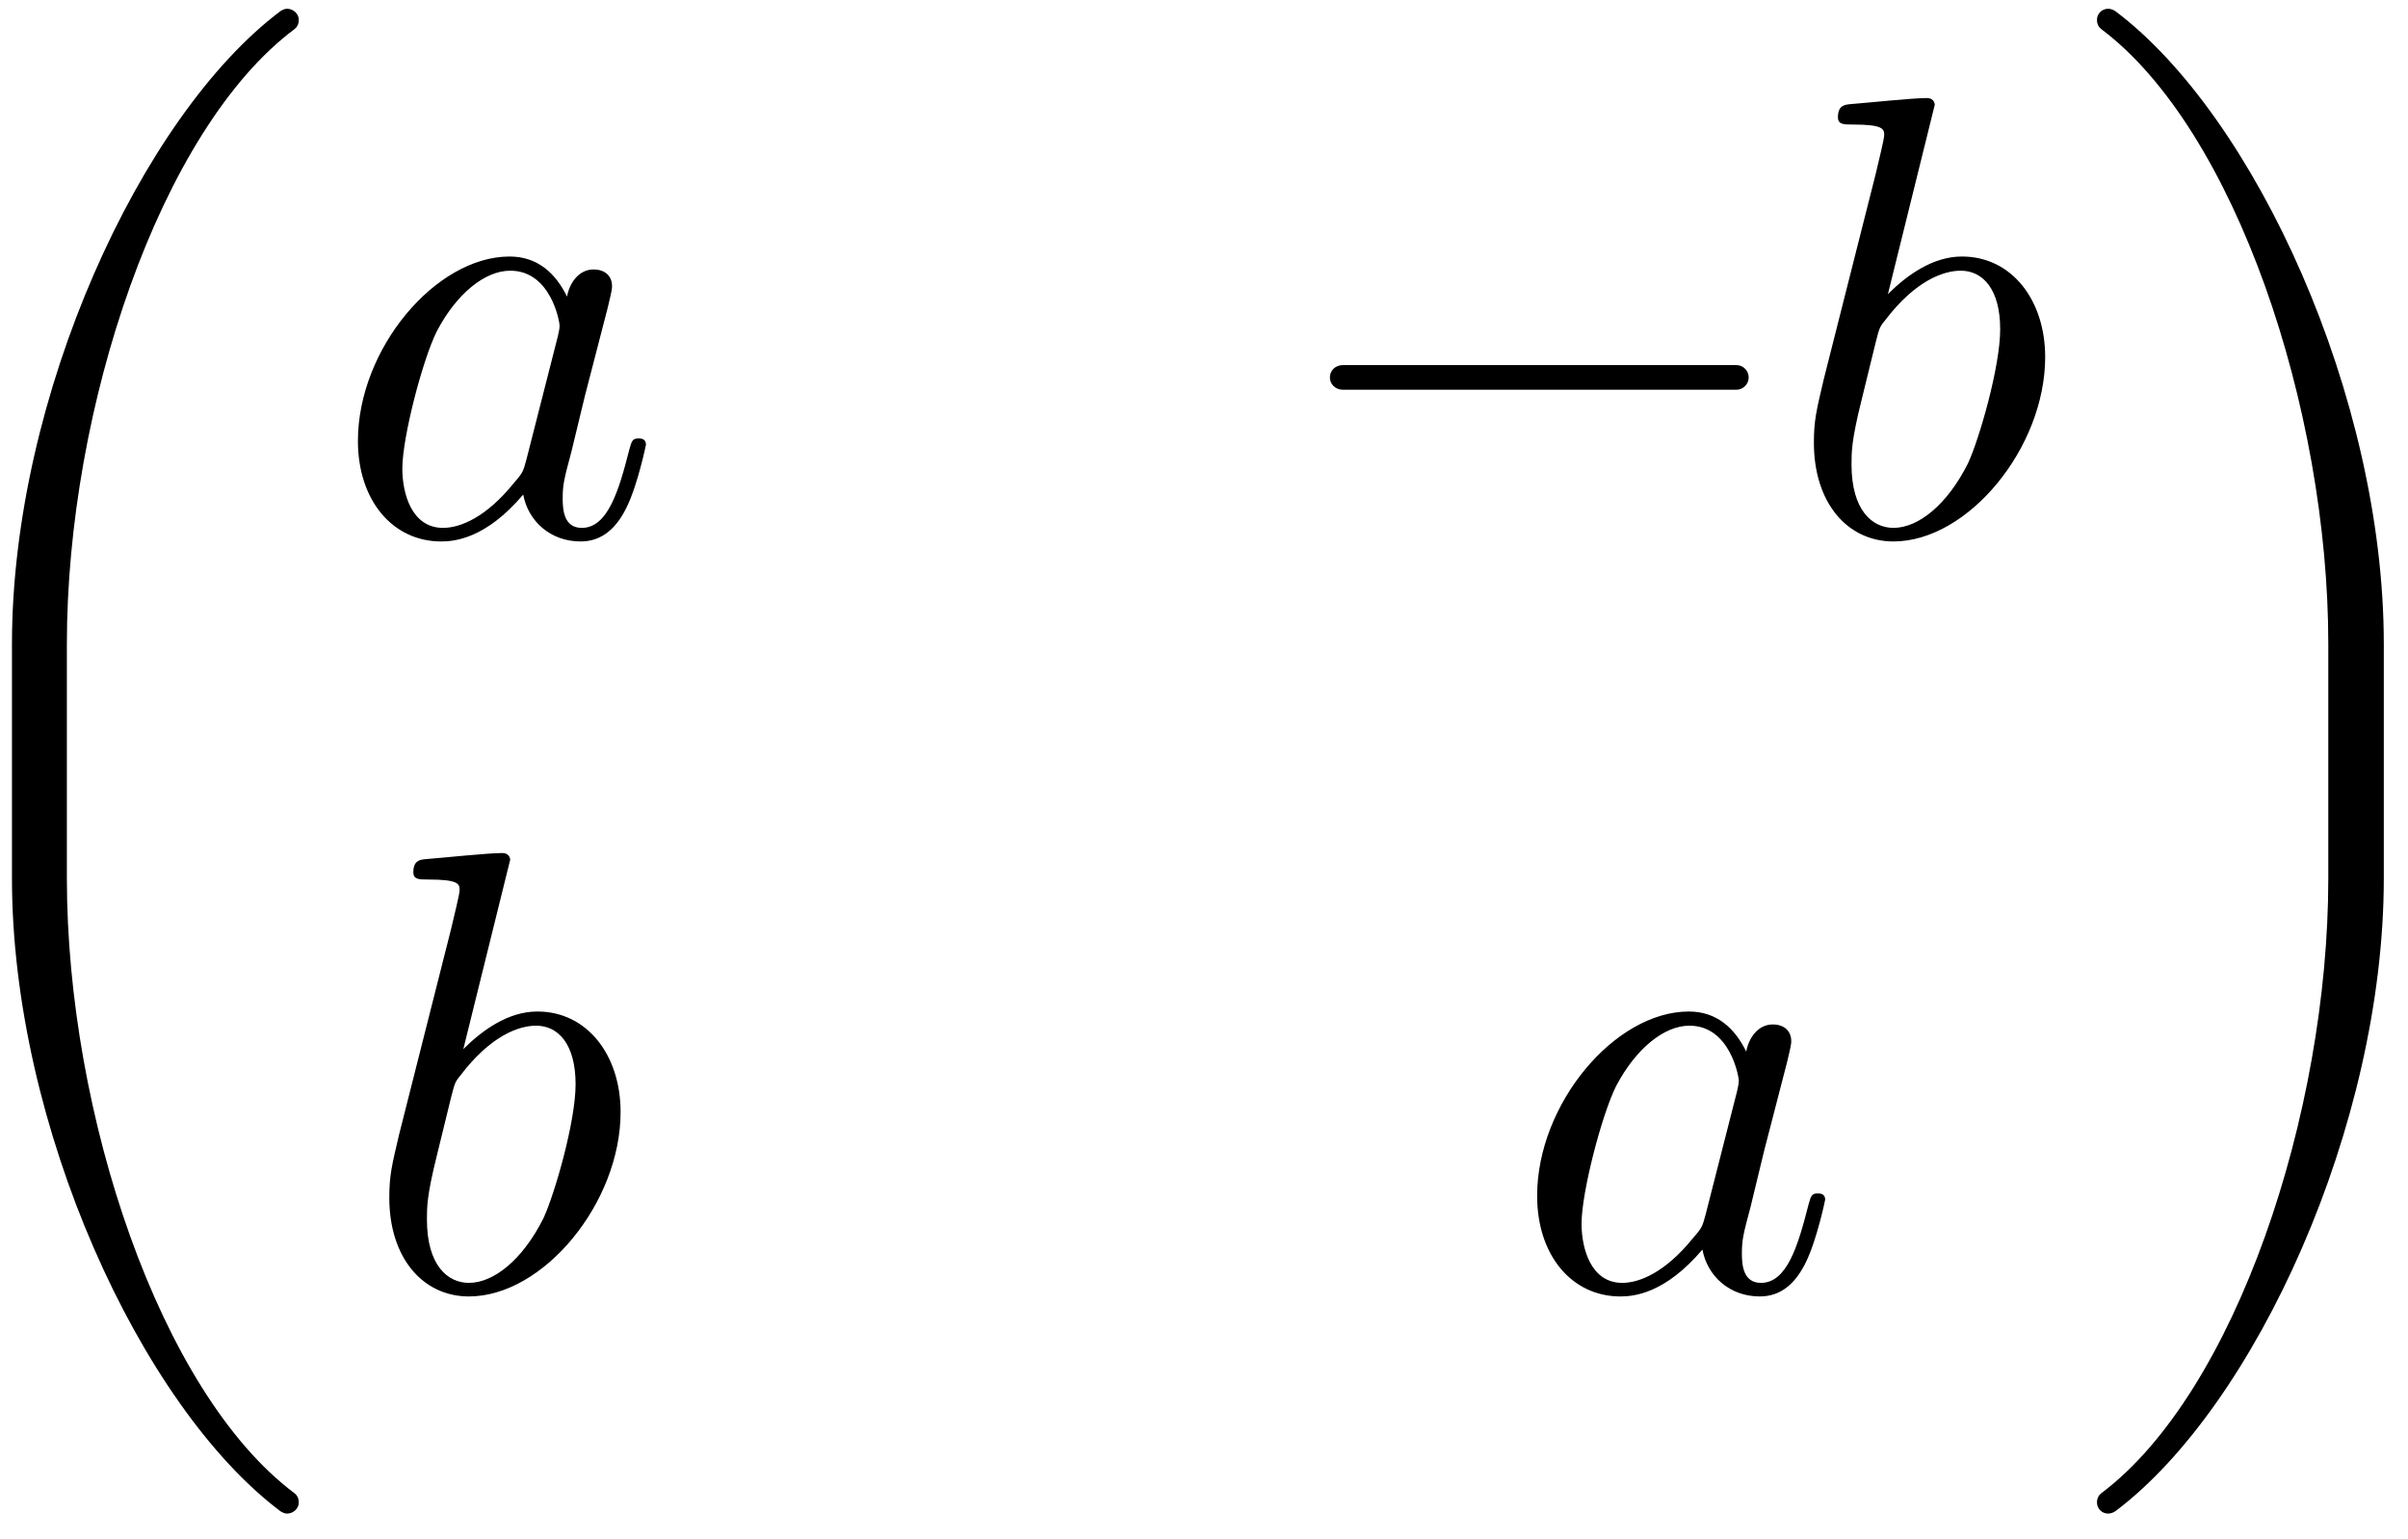 <?xml version="1.0" encoding="UTF-8"?>
<svg xmlns="http://www.w3.org/2000/svg" xmlns:xlink="http://www.w3.org/1999/xlink" width="61" height="39" viewBox="0 0 61 39"><!--latexit:AAAFHnjabVNdbBRVFD53bqHtQrvTHwoUCgNd0EqLWyhSi2IX6kKFLj+z227bbde7
s3e3Q2dn1pk7pUttckkM0URfCAnBB4X2RYhR8S+mMcQHJcYY1LYhxH+eeNAIMSY+
+OLdn1QwzM1kzs8953znO2cSWUN3mN+/iCRctmx5uSfqm6C2o1vmoI/Y2pgutLCP
Wdmoz0qcoBpzagGduRiXvSH1EM3RZKB06buKyrBtWYyjd+VNK1Zu2frIoy2PbWtt
2/74rj1Pdfc8d+jY8aHhUUJTJzJZ5kZ8pmsYC1XVXrnRNxBSt4/TnDMkvqUi/T7N
II5zuaa2rn5Vw+o1a7nEMS/jy/hyXs4reCX3XF63vmnDRmXT5ma+gq/k1dzLa3gj
X8eb+AauRBPEoYZu0ohmGZYdzlhJGmE6M2g0a1OSSRh0JEPSpp7SNcJEu+EkYVS0
lSDaeNq2XDO5Px845FiurdEwnWTNUHoW/O3eHTs7IiH1+IF9sZBauKhmiUaDfkUc
kBGvmn9id+eTQ8U2TJKh0aJInYFSwExnVzSkHin0K5fNe5/e+8ygIMBhtm6muXxU
JAjsK/Dc5zIi8KoFz2xgfz6uqCw86w0eONi7pAswASakhMuow2v5Wl4Xl3+LJS3N
zVCTFRAMt/uzbGSK2EzXDDrtibkOFdjHSZoOCzGP1RmZKrA2rWwRlqSSsmzxmkwp
WO+PmCIZx8llEuJmhrAx5/++vPFhvmGXpTpHpnQzK5CaWrFQyjUUZiksl6VKUrcF
L0ZOCESzdYFV0caITTQmtvOBKq6pa2K4bYVS+Y06HDp6qY/XXzrCV/E1/SE1KJAv
quGIt38gOih0VT9FBWOpoEHSjtBDouPm7s7ibGWZN/DV/X2WSTRLjCA2UsowE+sS
avx5QXGPruU3hti5mXjemNDicu19zCeLw5hJdj3U3tztL9aaT3vH9PzyM10gCFy/
1zP3x91dfL1IOW6Isj1iI2fGu/LrZu7sCLYr4gCvyg/9hYO9fGNxvK2xBE3r5lRW
EGDrk9MeomxV2hKxmCchBOKJUTO55BSpJ07G5bqlpfqvl9mJeBdUQA00gg9aYAfs
hl44DMdAhZMwDS/Bq3Ae3oC34Aq8De/Ae/A+fAgfwycwB5/DdfgSvoKv4QZ8C/Ow
CDfhFtyGO/A7/An/oEpUjRS0DXWgPSiAQiiCBtAgGkU6stEpNI3OoJfRa+g8uoBe
R2+iq+gjdA19gW6gH9BP6Bd0W/pGuindkr6XfpR+ln6V7kj3pL8x4HIs41pcjxtw
E96MW3Arbsd7cQAH8TAexQ5+EZ/Gr+Cz+By+gC/iWXwFX8Uf4Dn8Kb6GP8N38V9l
nuIcJFT6sSfhgaes+l862qe2-->
<defs>
<g>
<g id="glyph-0-0">
<path d="M 10.875 14.797 C 10.875 14.688 10.828 14.609 10.766 14.562 C 7.359 12.016 5 4.953 5 -1.016 L 5 -6.953 C 5 -12.922 7.359 -19.984 10.766 -22.531 C 10.828 -22.578 10.875 -22.656 10.875 -22.766 C 10.875 -22.922 10.734 -23.047 10.578 -23.047 C 10.516 -23.047 10.453 -23.016 10.406 -22.984 C 6.875 -20.328 3.609 -13.219 3.609 -6.953 L 3.609 -1.016 C 3.609 5.25 6.875 12.359 10.406 15.016 C 10.453 15.047 10.516 15.078 10.578 15.078 C 10.734 15.078 10.875 14.953 10.875 14.797 Z M 10.875 14.797 "/>
</g>
<g id="glyph-0-1">
<path d="M 7.938 -2.281 C 7.938 -2.438 7.797 -2.438 7.75 -2.438 C 7.594 -2.438 7.578 -2.375 7.516 -2.156 C 7.25 -1.109 6.969 -0.172 6.312 -0.172 C 5.875 -0.172 5.828 -0.594 5.828 -0.906 C 5.828 -1.266 5.859 -1.391 6.047 -2.094 L 6.391 -3.516 L 6.969 -5.75 C 7.078 -6.203 7.078 -6.234 7.078 -6.297 C 7.078 -6.562 6.891 -6.719 6.609 -6.719 C 6.234 -6.719 6 -6.375 5.938 -6.031 C 5.656 -6.609 5.203 -7.047 4.484 -7.047 C 2.609 -7.047 0.641 -4.703 0.641 -2.375 C 0.641 -0.875 1.516 0.172 2.75 0.172 C 3.078 0.172 3.875 0.109 4.828 -1.016 C 4.953 -0.344 5.516 0.172 6.281 0.172 C 6.844 0.172 7.203 -0.188 7.453 -0.703 C 7.734 -1.281 7.938 -2.281 7.938 -2.281 Z M 5.75 -5.297 C 5.75 -5.203 5.719 -5.094 5.703 -5.016 L 4.906 -1.891 C 4.828 -1.609 4.828 -1.578 4.594 -1.312 C 3.891 -0.438 3.234 -0.172 2.797 -0.172 C 2 -0.172 1.766 -1.047 1.766 -1.672 C 1.766 -2.469 2.281 -4.438 2.641 -5.156 C 3.141 -6.109 3.859 -6.688 4.5 -6.688 C 5.531 -6.688 5.75 -5.391 5.75 -5.297 Z M 5.75 -5.297 "/>
</g>
<g id="glyph-0-2">
<path d="M 11.5 -3.984 C 11.5 -4.156 11.359 -4.297 11.188 -4.297 L 1.219 -4.297 C 1.031 -4.297 0.891 -4.156 0.891 -3.984 C 0.891 -3.812 1.031 -3.672 1.219 -3.672 L 11.188 -3.672 C 11.359 -3.672 11.5 -3.812 11.5 -3.984 Z M 11.5 -3.984 "/>
</g>
<g id="glyph-0-3">
<path d="M 6.609 -4.5 C 6.609 -5.938 5.766 -7.047 4.5 -7.047 C 3.766 -7.047 3.109 -6.578 2.625 -6.094 L 3.812 -10.891 C 3.812 -10.891 3.812 -11.062 3.609 -11.062 C 3.234 -11.062 2.078 -10.938 1.656 -10.906 C 1.531 -10.891 1.359 -10.875 1.359 -10.578 C 1.359 -10.391 1.5 -10.391 1.734 -10.391 C 2.5 -10.391 2.531 -10.281 2.531 -10.125 C 2.531 -10.016 2.391 -9.469 2.312 -9.125 L 1 -3.938 C 0.812 -3.141 0.75 -2.891 0.75 -2.328 C 0.75 -0.812 1.594 0.172 2.766 0.172 C 4.656 0.172 6.609 -2.203 6.609 -4.5 Z M 5.469 -5.203 C 5.469 -4.25 4.938 -2.422 4.656 -1.812 C 4.125 -0.75 3.391 -0.172 2.766 -0.172 C 2.234 -0.172 1.703 -0.609 1.703 -1.781 C 1.703 -2.094 1.703 -2.391 1.953 -3.391 L 2.312 -4.859 C 2.406 -5.219 2.406 -5.25 2.547 -5.422 C 3.328 -6.453 4.047 -6.688 4.469 -6.688 C 5.031 -6.688 5.469 -6.219 5.469 -5.203 Z M 5.469 -5.203 "/>
</g>
<g id="glyph-0-4">
<path d="M 8.125 -1.016 L 8.125 -6.953 C 8.125 -13.219 4.859 -20.328 1.328 -22.984 C 1.281 -23.016 1.219 -23.047 1.141 -23.047 C 0.984 -23.047 0.859 -22.922 0.859 -22.766 C 0.859 -22.656 0.906 -22.578 0.969 -22.531 C 4.359 -19.984 6.719 -12.922 6.719 -6.953 L 6.719 -1.016 C 6.719 4.953 4.359 12.016 0.969 14.562 C 0.906 14.609 0.859 14.688 0.859 14.797 C 0.859 14.953 0.984 15.078 1.141 15.078 C 1.219 15.078 1.281 15.047 1.328 15.016 C 4.859 12.359 8.125 5.25 8.125 -1.016 Z M 8.125 -1.016 "/>
</g>
</g>
</defs>
<g fill="rgb(0%, 0%, 0%)" fill-opacity="1">
<use xlink:href="#glyph-0-0" x="-3.306" y="23.269"/>
</g>
<g fill="rgb(0%, 0%, 0%)" fill-opacity="1">
<use xlink:href="#glyph-0-1" x="8.426" y="13.546"/>
</g>
<g fill="rgb(0%, 0%, 0%)" fill-opacity="1">
<use xlink:href="#glyph-0-2" x="32.798" y="13.546"/>
<use xlink:href="#glyph-0-3" x="45.2" y="13.546"/>
</g>
<g fill="rgb(0%, 0%, 0%)" fill-opacity="1">
<use xlink:href="#glyph-0-3" x="9.112" y="32.674"/>
<use xlink:href="#glyph-0-1" x="38.298" y="32.674"/>
</g>
<g fill="rgb(0%, 0%, 0%)" fill-opacity="1">
<use xlink:href="#glyph-0-4" x="52.262" y="23.269"/>
</g>
</svg>
